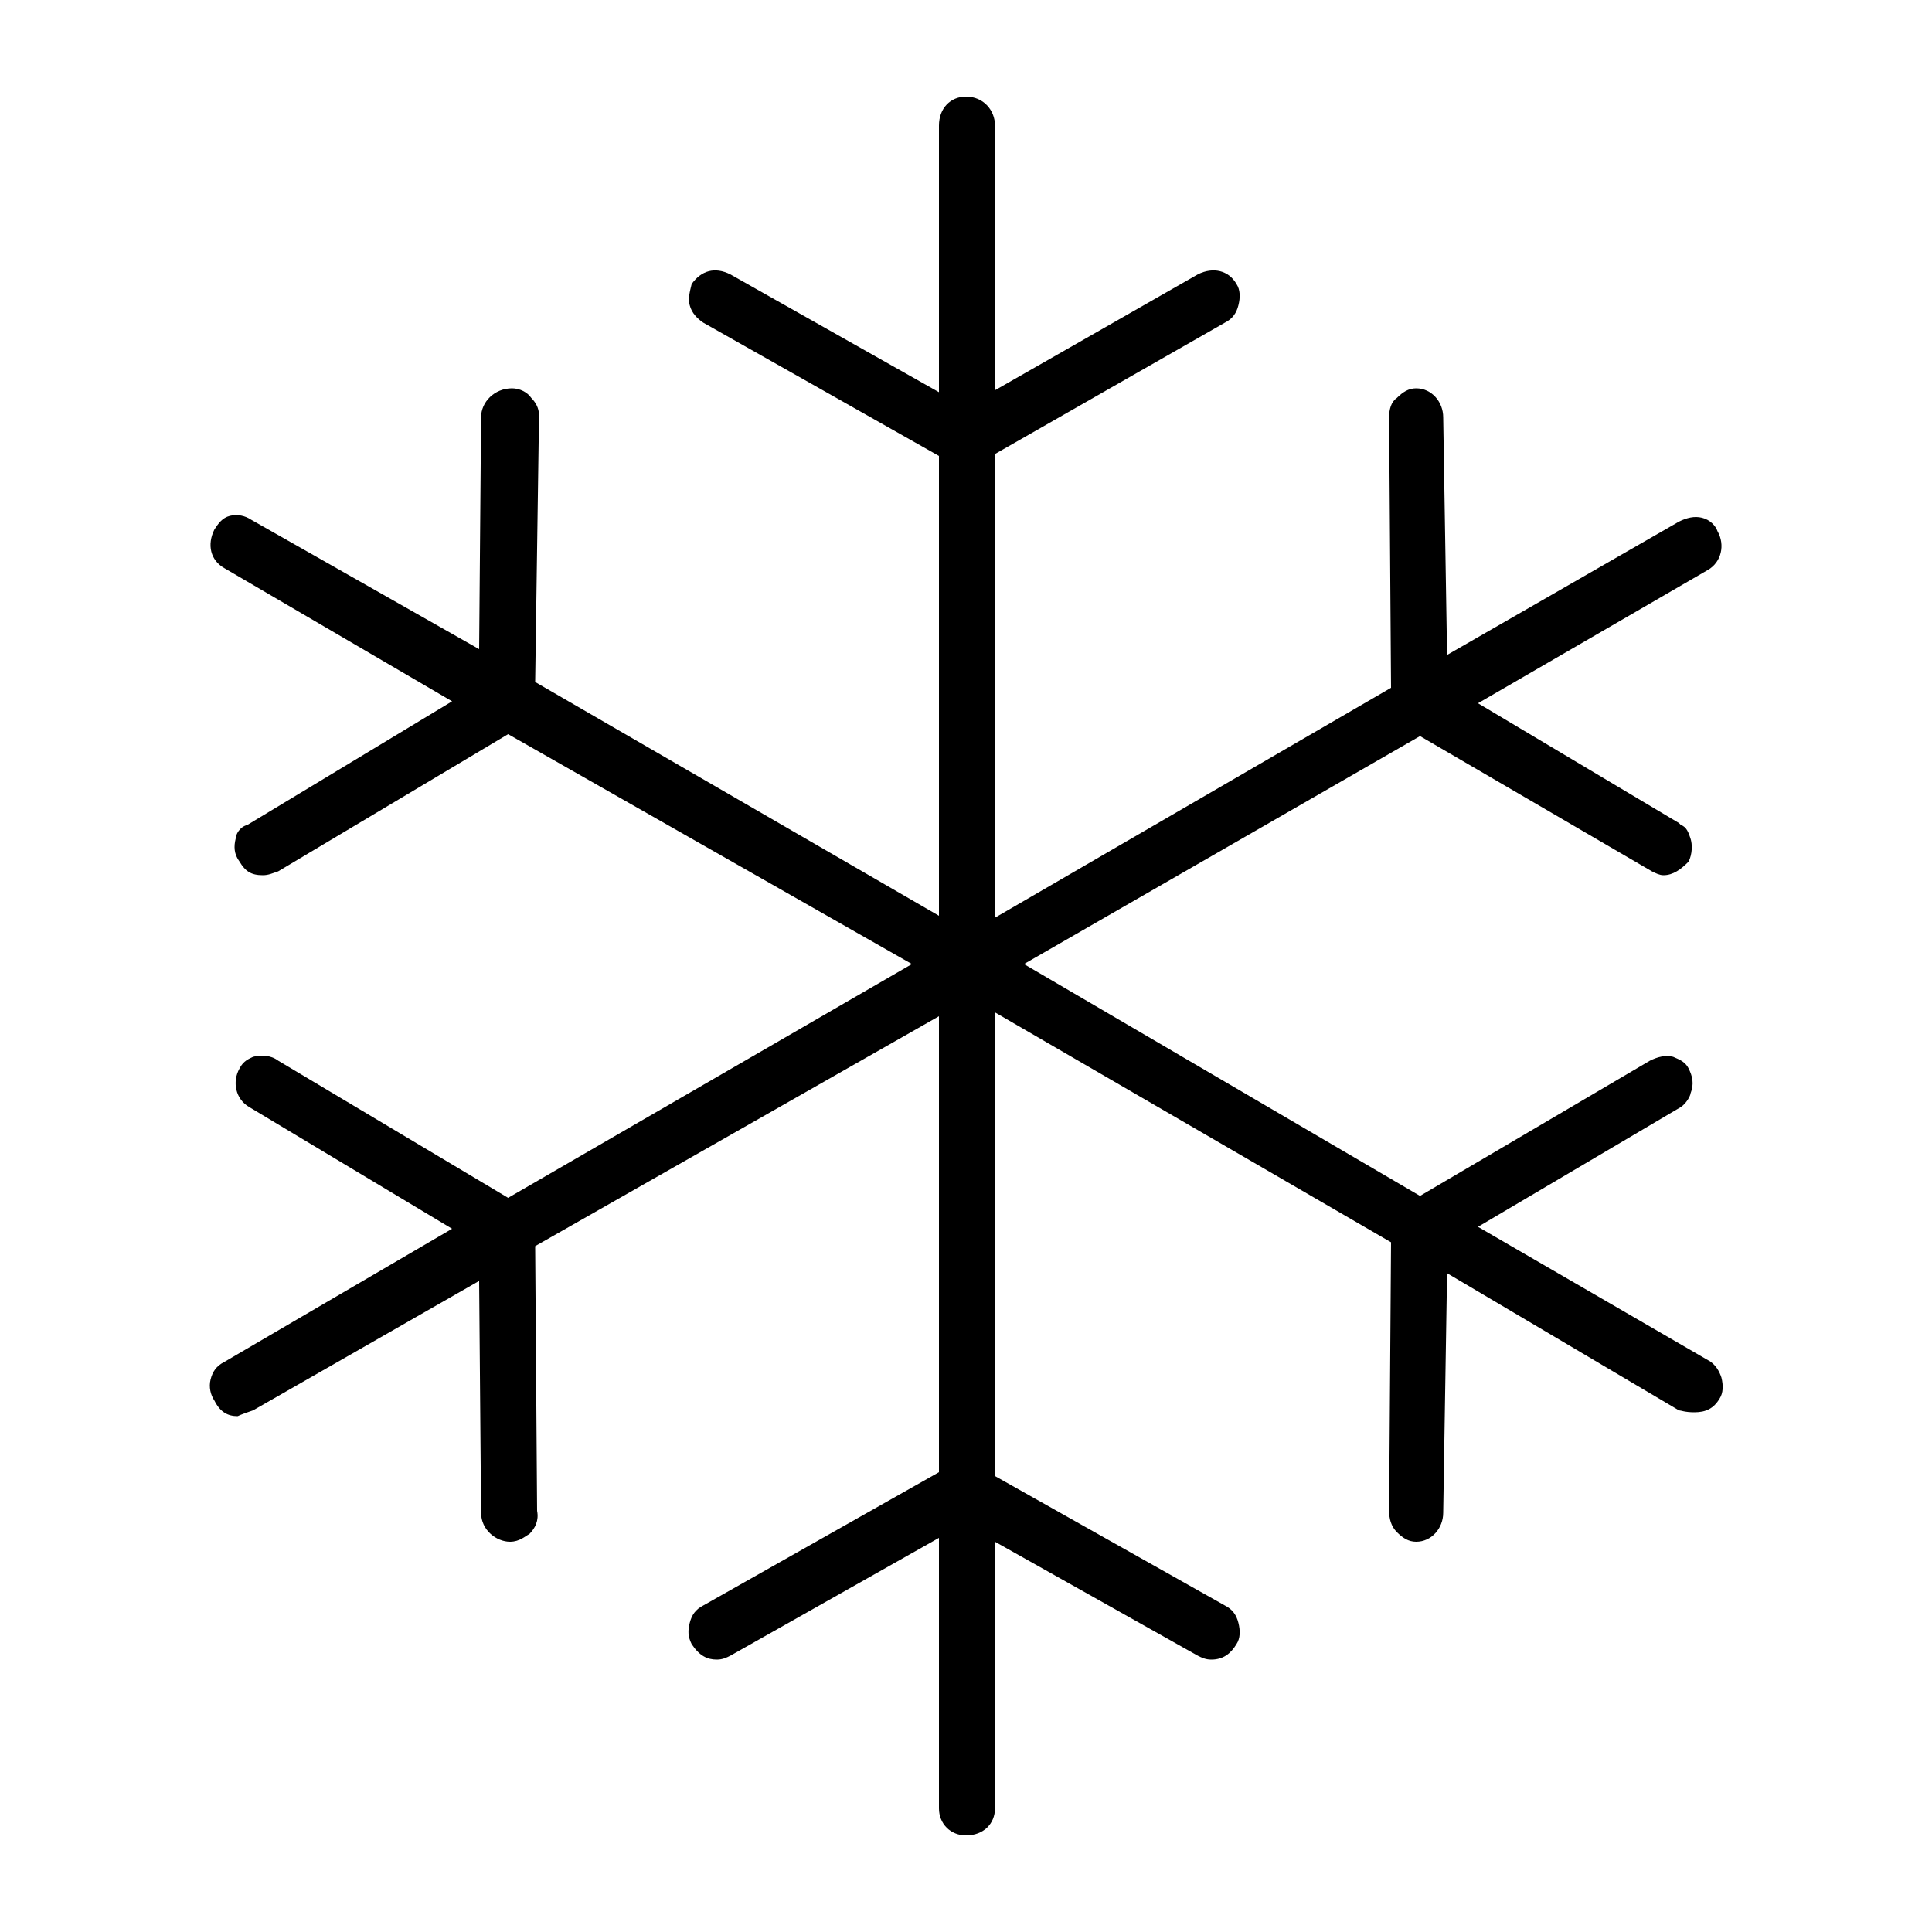 <!-- Generated by IcoMoon.io -->
<svg version="1.1" xmlns="http://www.w3.org/2000/svg" width="1024" height="1024" viewBox="0 0 1024 1024">
<g id="icomoon-ignore">
</g>
<path d="M898.048 748.544c6.144 0 10.24-2.048 13.312-7.168 2.048-3.072 2.048-7.168 1.024-11.264-1.024-3.072-3.072-7.168-7.168-9.216v0l-121.856-70.656 107.52-63.488c3.072-2.048 5.12-6.144 5.12-7.168 2.048-5.12 1.024-9.216-1.024-13.312s-6.144-5.12-8.192-6.144c-4.096-1.024-8.192 0-12.288 2.048l-121.856 71.68-209.92-122.88 209.92-120.832 122.88 71.68c2.048 1.024 4.096 2.048 6.144 2.048 5.12 0 9.216-3.072 13.312-7.168 2.048-4.096 2.048-9.216 1.024-12.288s-2.048-6.144-5.12-7.168l-1.024-1.024-106.496-63.488 121.856-70.656c7.168-4.096 9.216-13.312 5.12-20.48-1.024-3.072-4.096-6.144-8.192-7.168s-8.192 0-12.288 2.048l-122.88 70.656-2.048-125.952c0-8.192-6.144-15.36-14.336-15.36-4.096 0-7.168 2.048-10.24 5.12-3.072 2.048-4.096 6.144-4.096 10.24l1.024 143.36-209.92 121.856v-245.76l121.856-69.632c4.096-2.048 6.144-5.12 7.168-9.216s1.024-8.192-1.024-11.264c-4.096-7.168-12.288-9.216-20.48-5.12l-107.52 61.44v-140.288c0-8.192-6.144-15.36-15.36-15.36-8.192 0-14.336 6.144-14.336 15.36v141.312l-110.592-62.464c-8.192-4.096-15.36-2.048-20.48 5.12-1.024 4.096-2.048 8.192-1.024 11.264 1.024 4.096 4.096 7.168 7.168 9.216l124.928 70.656v243.712l-214.016-123.904 2.048-141.312c0-4.096-2.048-7.168-4.096-9.216-2.048-3.072-6.144-5.12-10.24-5.12-9.216 0-16.384 7.168-16.384 15.36l-1.024 122.88-120.832-68.608c-3.072-2.048-7.168-3.072-11.264-2.048s-6.144 4.096-8.192 7.168c-4.096 8.192-2.048 16.384 5.12 20.48l120.832 70.656-108.544 65.536c-4.096 1.024-6.144 5.12-6.144 7.168-1.024 4.096-1.024 8.192 2.048 12.288 3.072 5.12 6.144 7.168 12.288 7.168 3.072 0 5.12-1.024 8.192-2.048l121.856-72.704 214.016 121.856-214.016 123.904-121.856-72.704c-4.096-3.072-9.216-3.072-13.312-2.048-2.048 1.024-5.12 2.048-7.168 6.144-4.096 7.168-2.048 16.384 5.12 20.48l107.52 64.512-120.832 70.656c-4.096 2.048-6.144 5.12-7.168 9.216s0 8.192 2.048 11.264c3.072 6.144 7.168 8.192 12.288 8.192 0 0 2.048-1.024 8.192-3.072l119.808-68.608 1.024 122.88c0 9.216 8.192 15.36 15.36 15.36 5.12 0 8.192-3.072 10.24-4.096 3.072-3.072 5.12-7.168 4.096-12.288l-1.024-140.288 214.016-121.856v241.664l-124.928 70.656c-4.096 2.048-6.144 5.12-7.168 9.216s-1.024 7.168 1.024 11.264c4.096 6.144 8.192 8.192 13.312 8.192 3.072 0 5.12-1.024 7.168-2.048l110.592-62.464v143.36c0 8.192 6.144 14.336 14.336 14.336 9.216 0 15.36-6.144 15.36-14.336v-141.312l107.52 60.416c2.048 1.024 4.096 2.048 7.168 2.048 6.144 0 10.24-3.072 13.312-8.192 2.048-3.072 2.048-7.168 1.024-11.264s-3.072-7.168-7.168-9.216l-121.856-68.608v-245.76l209.92 121.856-1.024 142.336c0 4.096 1.024 8.192 4.096 11.264s6.144 5.12 10.24 5.12c8.192 0 14.336-7.168 14.336-15.36l2.048-126.976 122.88 72.704c1.024 0 3.072 1.024 8.192 1.024z"></path>
</svg>

